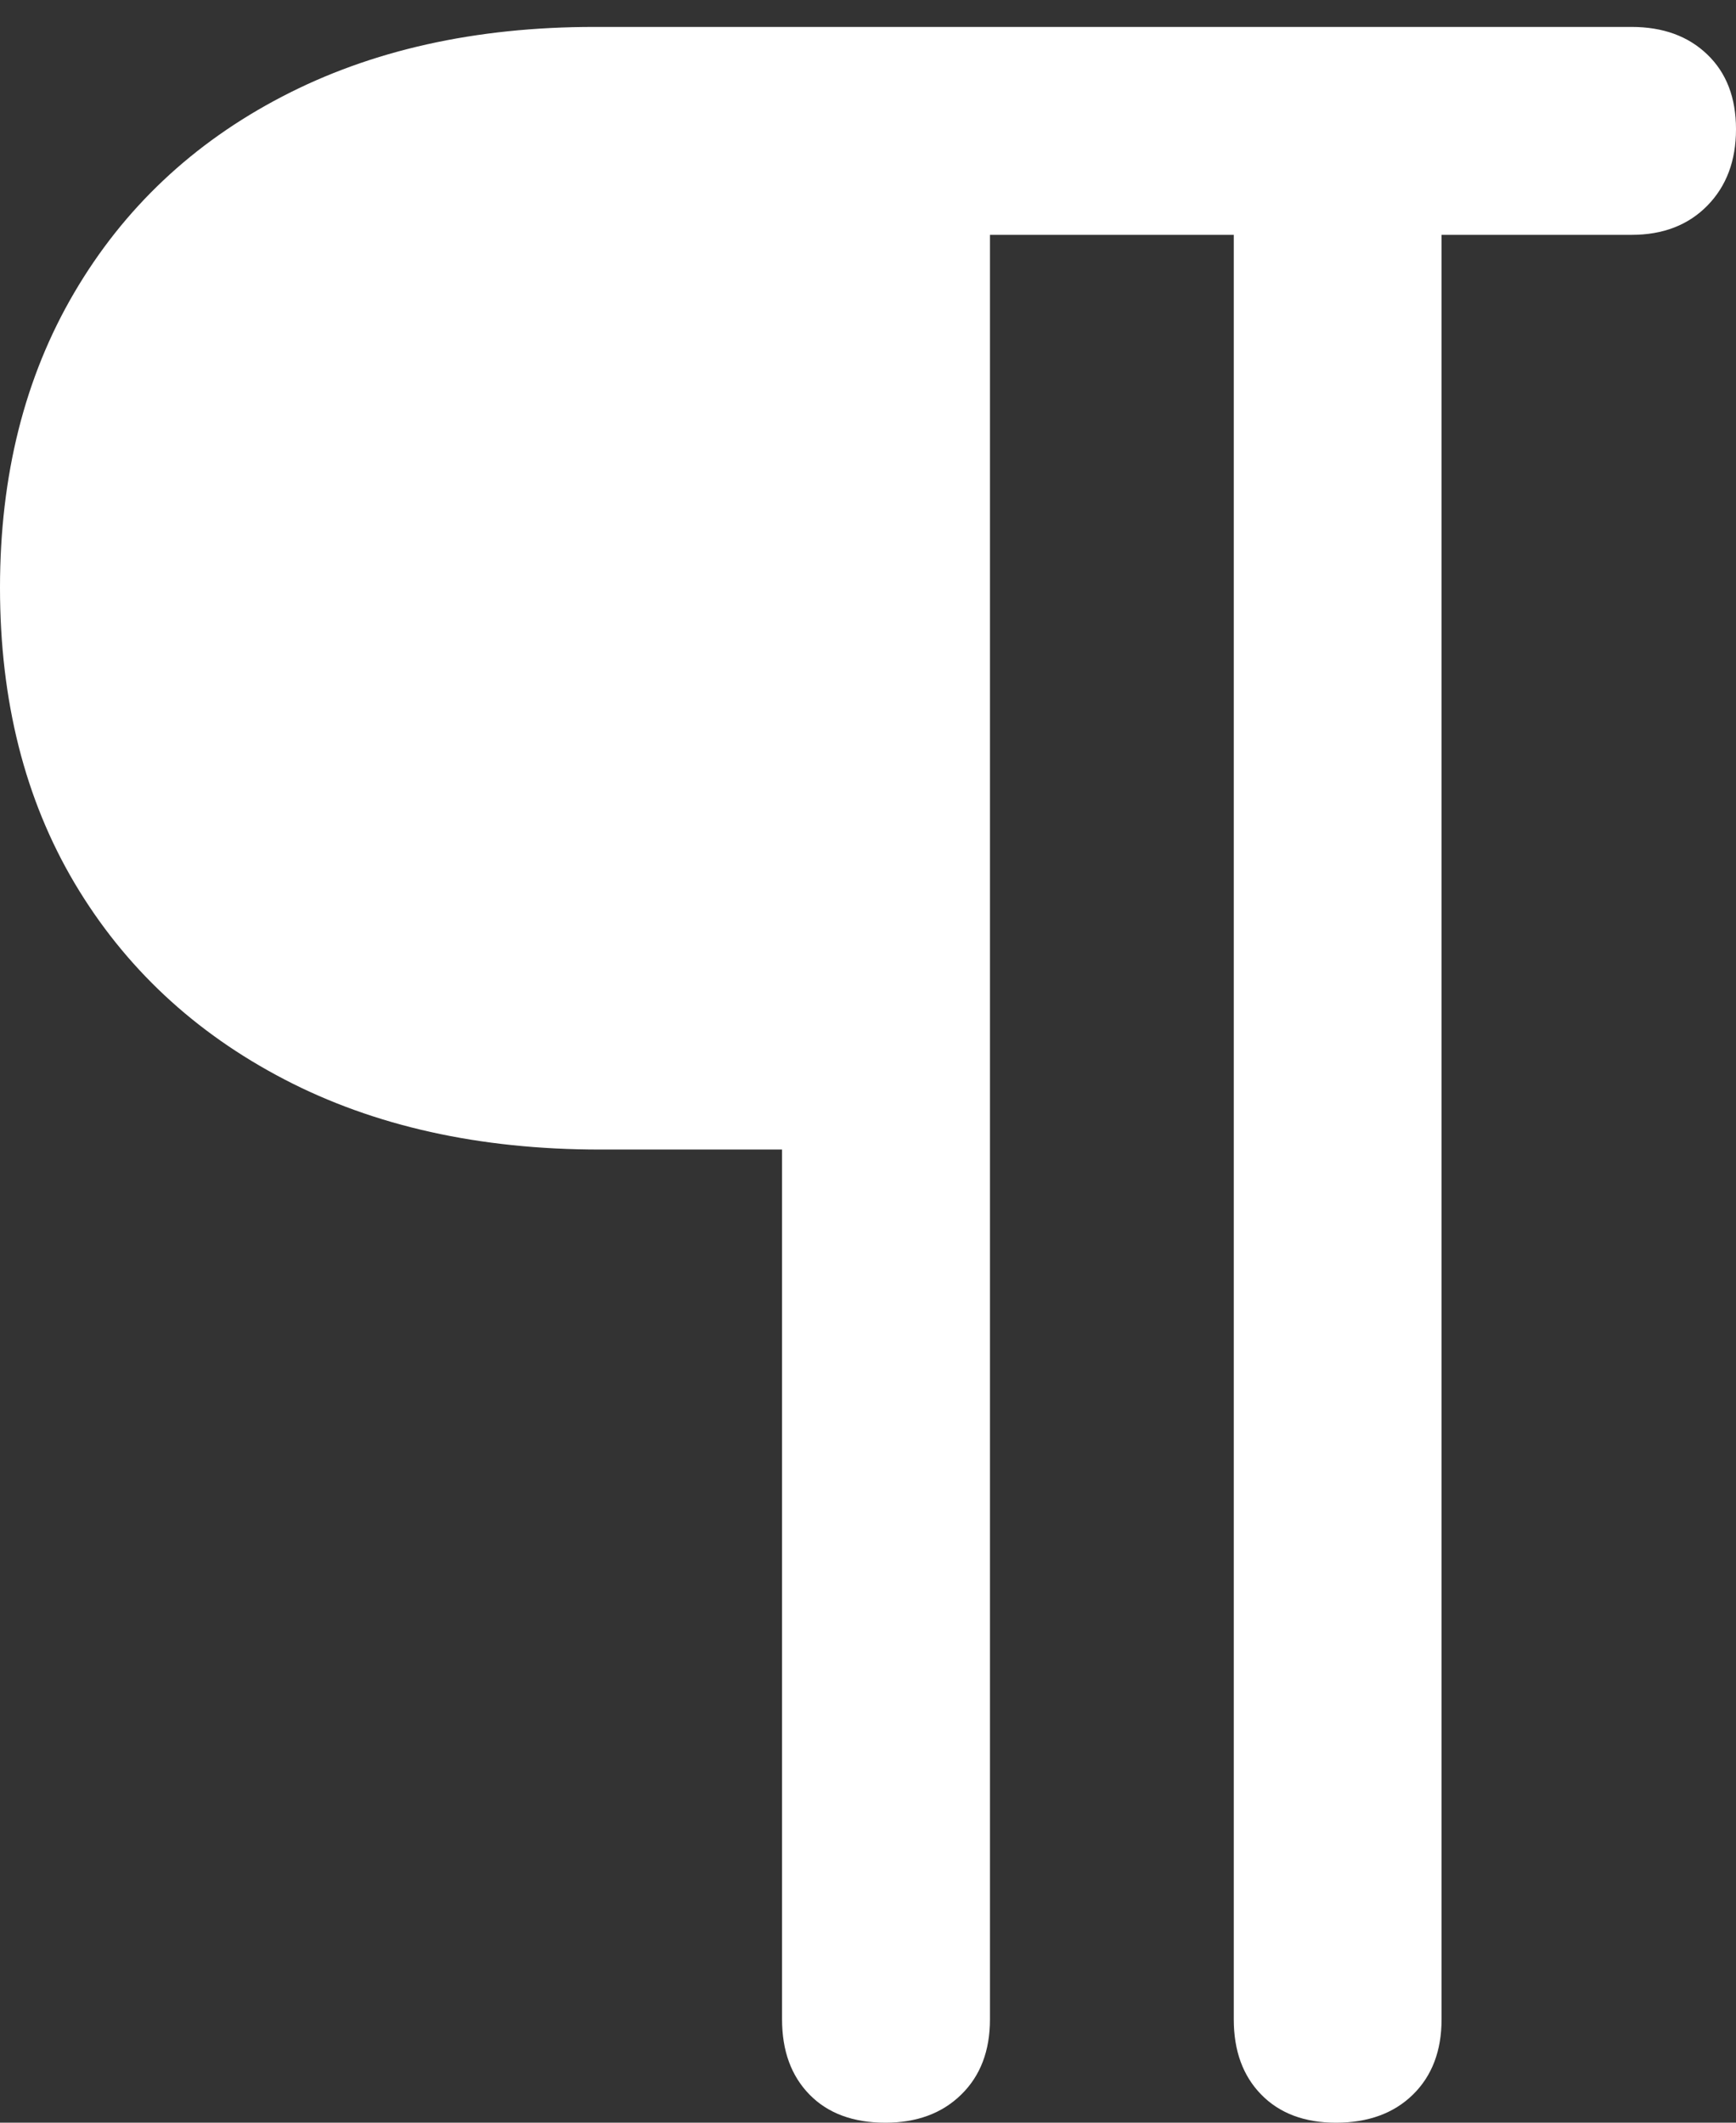 <?xml version="1.0" encoding="UTF-8"?>
<!--Generator: Apple Native CoreSVG 175.5-->
<!DOCTYPE svg
PUBLIC "-//W3C//DTD SVG 1.1//EN"
       "http://www.w3.org/Graphics/SVG/1.1/DTD/svg11.dtd">
<svg version="1.1" xmlns="http://www.w3.org/2000/svg" xmlns:xlink="http://www.w3.org/1999/xlink" width="15.088" height="18.447">
 <rect width="100%" height="100%" fill="#333333" stroke="none"/>
 <g>
  <rect height="18.447" opacity="0" width="15.088" x="0" y="0"/>
  <path d="M0 5.107Q0 6.582 0.649 7.676Q1.299 8.77 2.471 9.38Q3.643 9.99 5.215 9.99L6.797 9.99L6.797 17.549Q6.797 17.959 7.036 18.203Q7.275 18.447 7.695 18.447Q8.105 18.447 8.354 18.203Q8.604 17.959 8.604 17.549L8.604 2.041L10.723 2.041L10.723 17.549Q10.723 17.959 10.962 18.203Q11.201 18.447 11.611 18.447Q12.031 18.447 12.28 18.203Q12.529 17.959 12.529 17.549L12.529 2.041L14.18 2.041Q14.59 2.041 14.839 1.787Q15.088 1.533 15.088 1.123Q15.088 0.713 14.839 0.474Q14.59 0.234 14.18 0.234L5.166 0.234Q3.613 0.234 2.451 0.84Q1.289 1.445 0.645 2.544Q0 3.643 0 5.107Z" fill="#ffffff"/>
 </g>
</svg>
